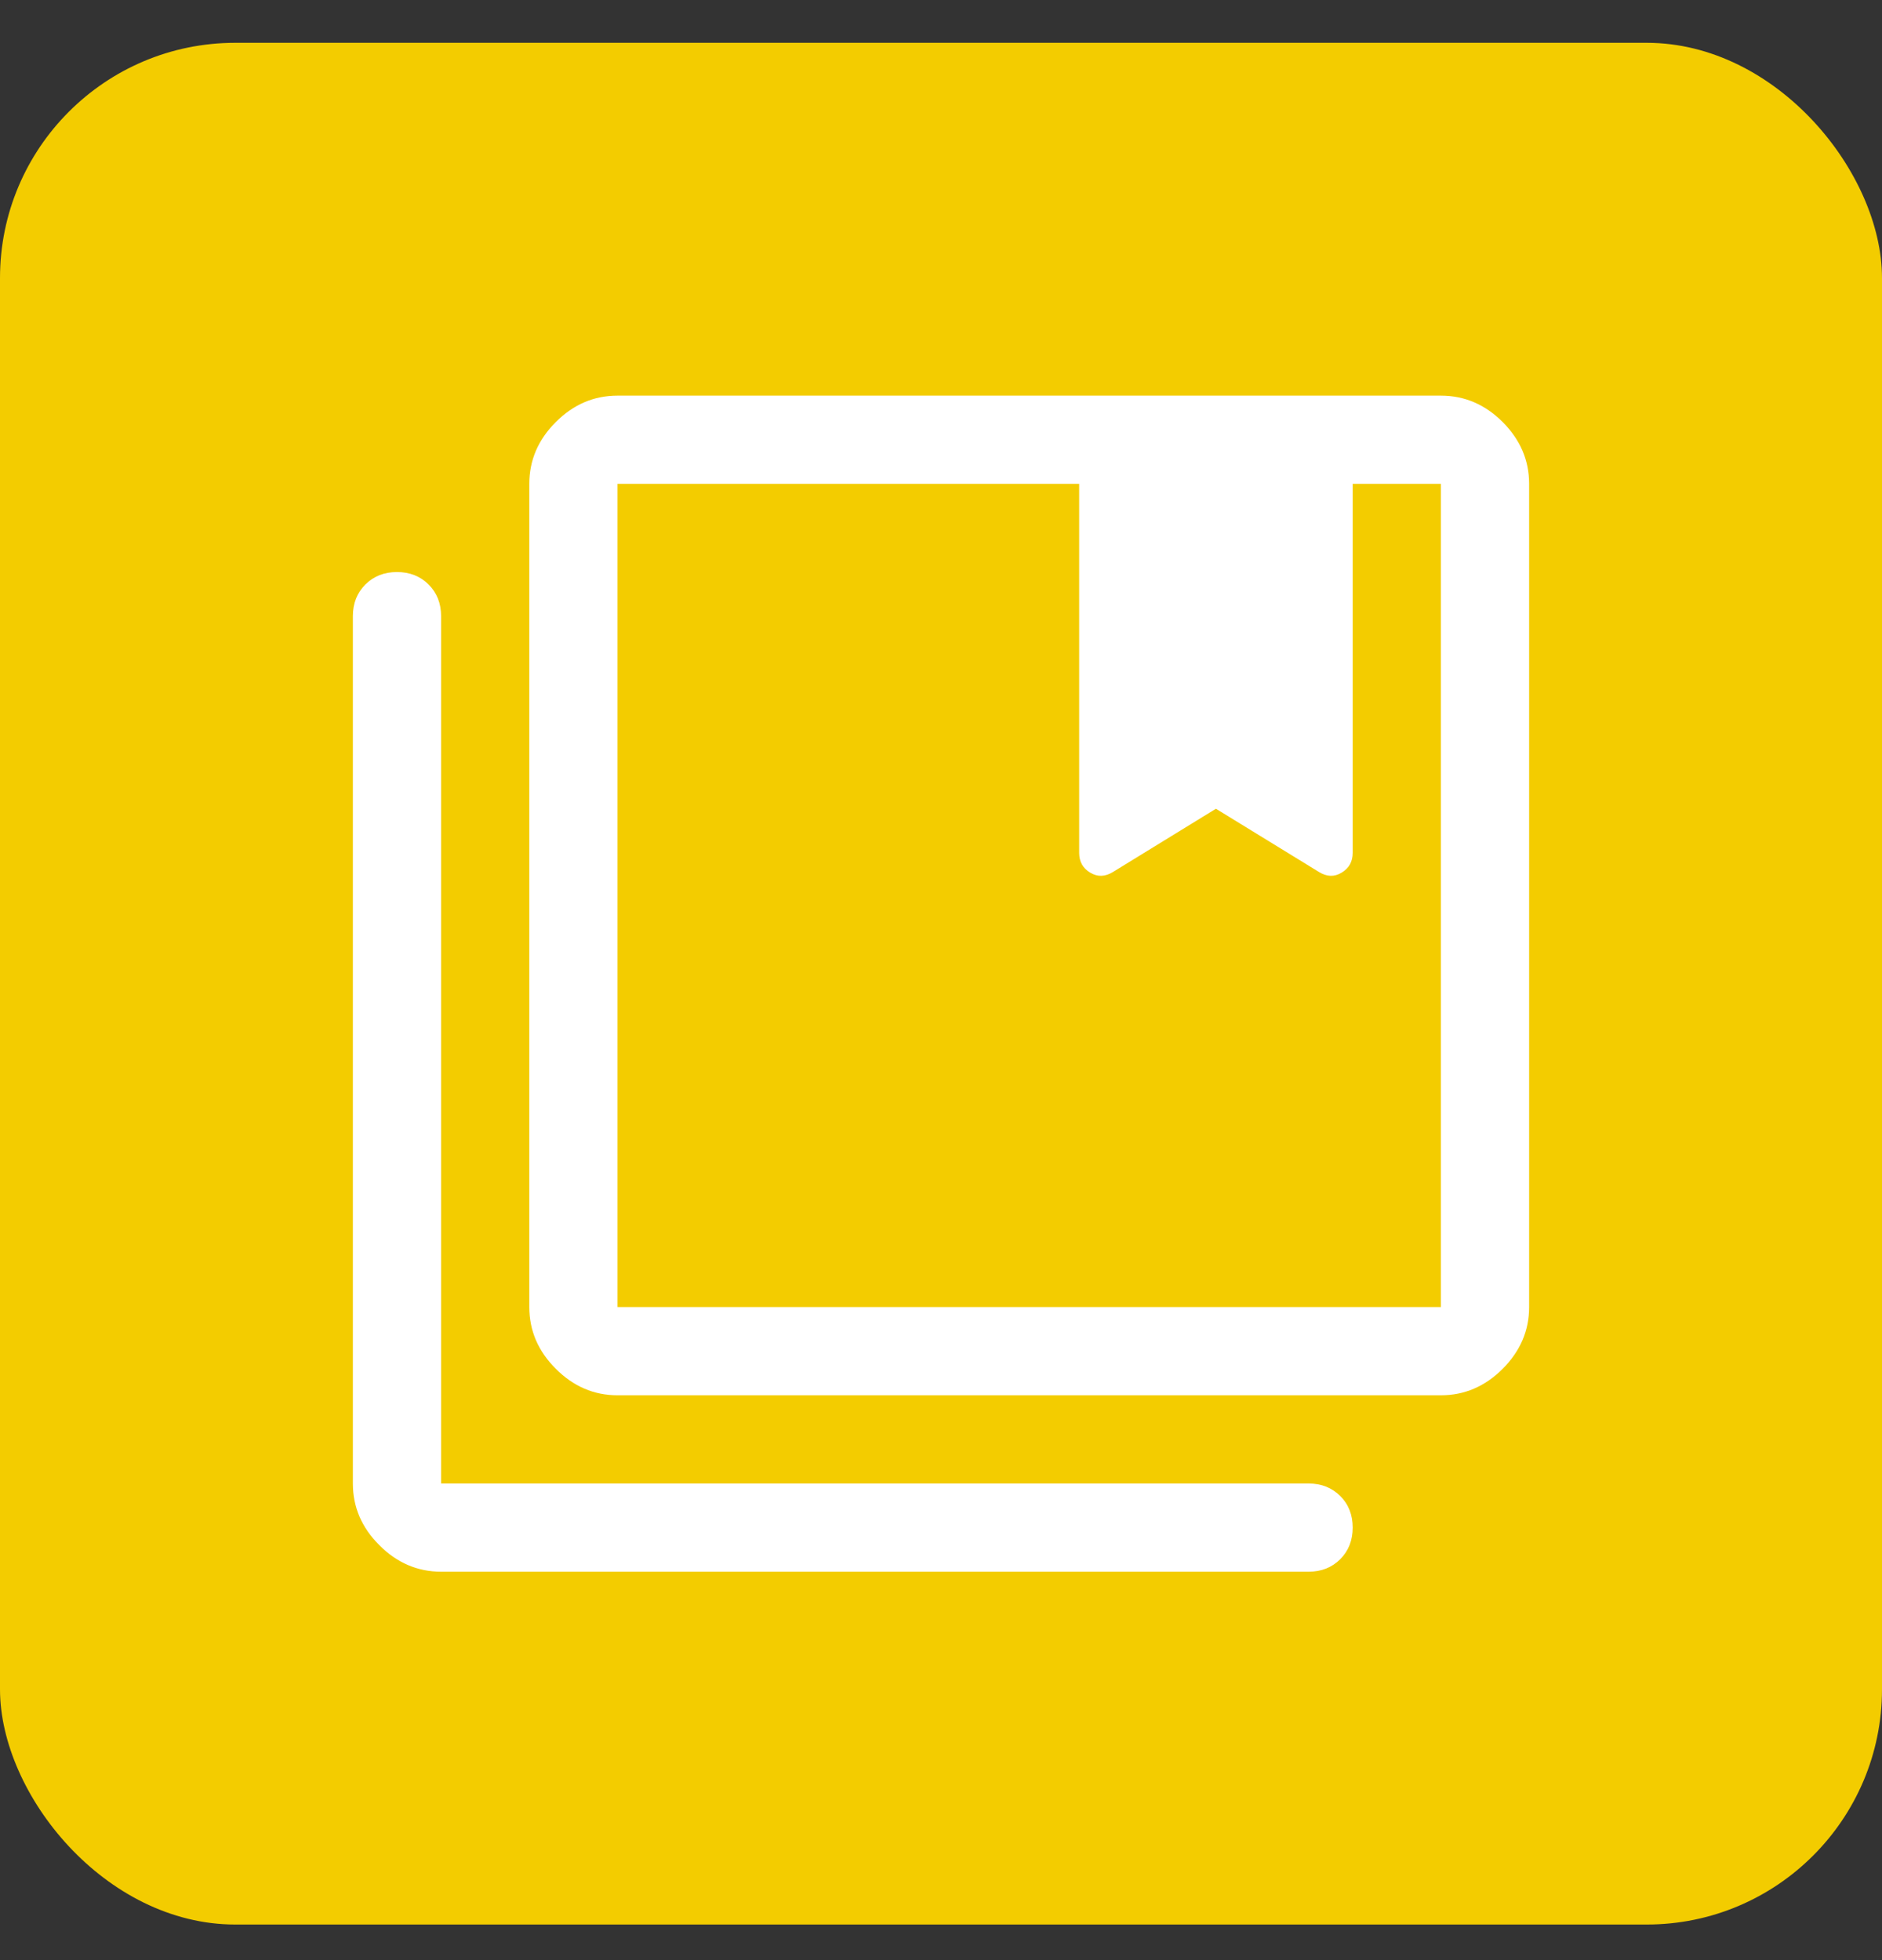 <svg width="24" height="25" viewBox="0 0 24 25" fill="none" xmlns="http://www.w3.org/2000/svg">
<rect x="0" y="0" width="24" height="25" fill="#333333" stroke="none"/>
<rect y="0.546" width="24" height="24" rx="3" fill="#F3CC00"/>
<path d="M7.875 16.671H18.375V6.171H17.25V10.877C17.25 10.99 17.203 11.074 17.109 11.13C17.016 11.187 16.919 11.183 16.819 11.121L15.506 10.315L14.194 11.121C14.094 11.183 13.997 11.187 13.903 11.13C13.809 11.074 13.762 10.99 13.762 10.877V6.171H7.875V16.671ZM7.875 17.796C7.575 17.796 7.312 17.683 7.088 17.458C6.862 17.233 6.75 16.971 6.75 16.671V6.171C6.75 5.871 6.862 5.608 7.088 5.383C7.312 5.158 7.575 5.046 7.875 5.046H18.375C18.675 5.046 18.938 5.158 19.163 5.383C19.387 5.608 19.5 5.871 19.5 6.171V16.671C19.5 16.971 19.387 17.233 19.163 17.458C18.938 17.683 18.675 17.796 18.375 17.796H7.875ZM5.625 20.046C5.325 20.046 5.062 19.933 4.838 19.708C4.612 19.483 4.5 19.221 4.5 18.921V7.858C4.5 7.696 4.553 7.562 4.659 7.455C4.766 7.349 4.9 7.296 5.062 7.296C5.225 7.296 5.359 7.349 5.466 7.455C5.572 7.562 5.625 7.696 5.625 7.858V18.921H16.688C16.85 18.921 16.984 18.974 17.091 19.08C17.197 19.186 17.25 19.321 17.25 19.483C17.25 19.646 17.197 19.78 17.091 19.887C16.984 19.993 16.85 20.046 16.688 20.046H5.625ZM13.762 6.171H17.25H13.762ZM7.875 6.171H18.375H7.875Z" fill="white"/>
</svg>
